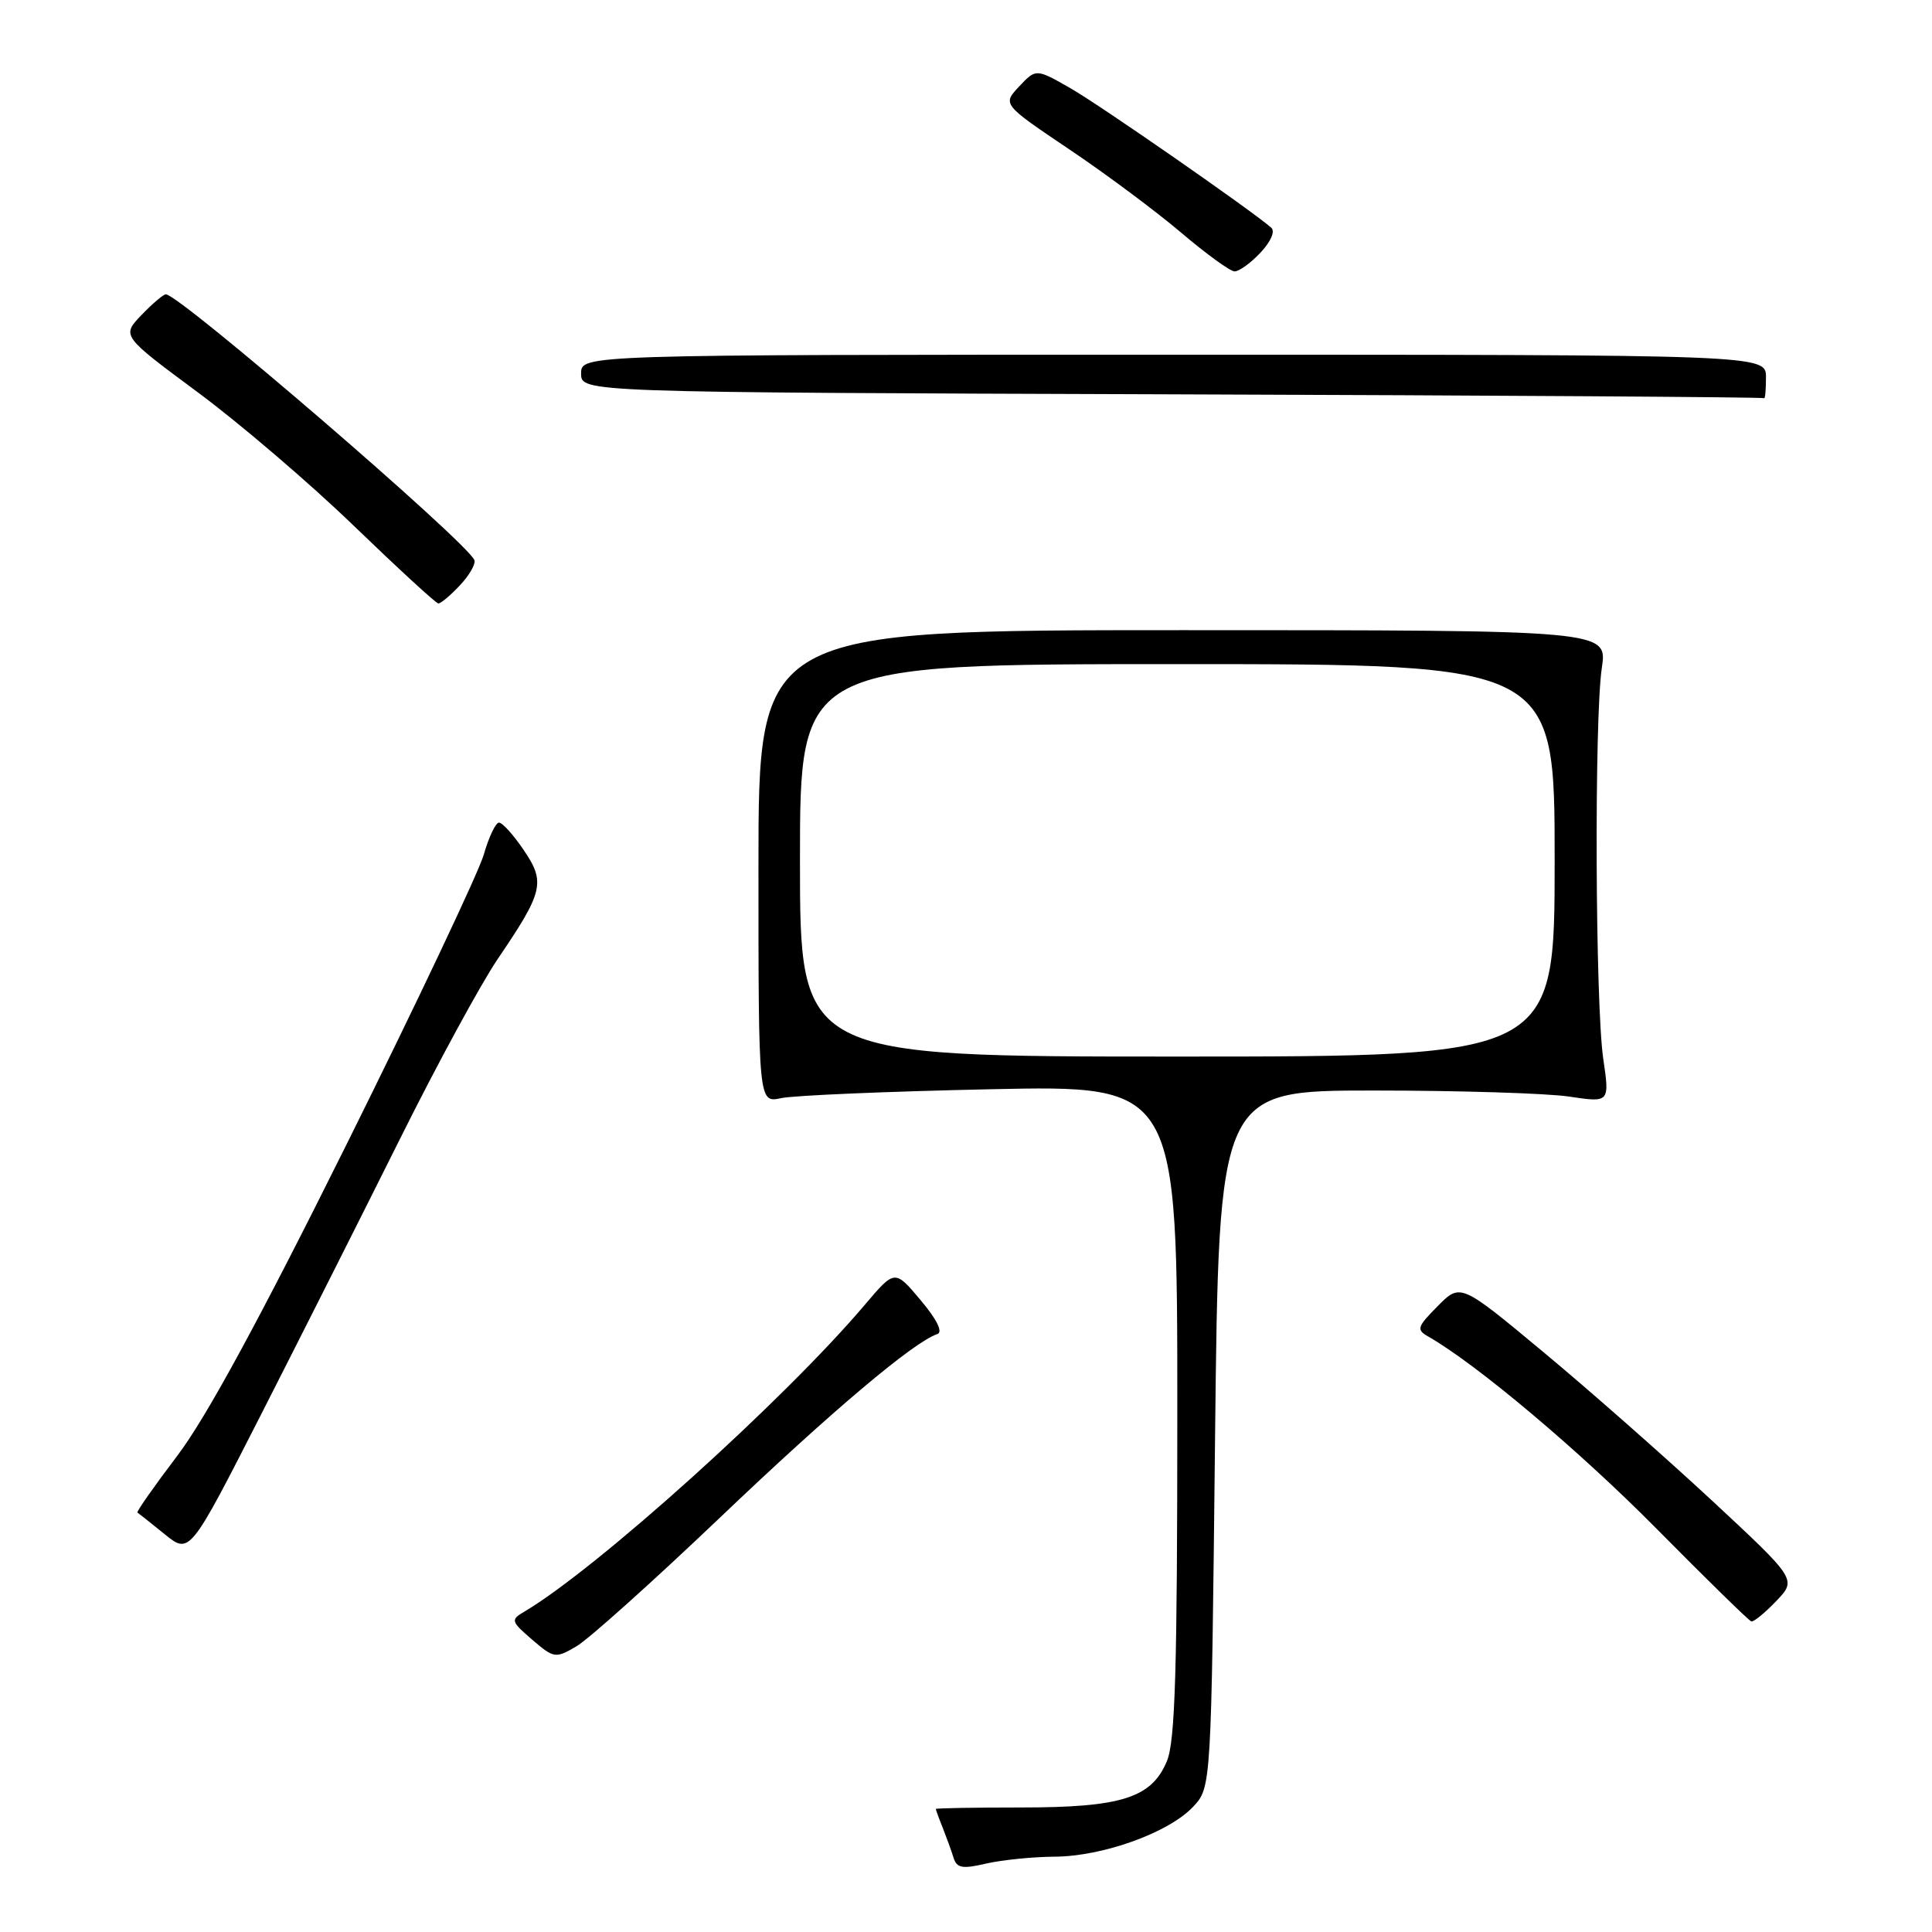 <?xml version="1.0" encoding="UTF-8" standalone="no"?>
<!DOCTYPE svg PUBLIC "-//W3C//DTD SVG 1.1//EN" "http://www.w3.org/Graphics/SVG/1.1/DTD/svg11.dtd" >
<svg xmlns="http://www.w3.org/2000/svg" xmlns:xlink="http://www.w3.org/1999/xlink" version="1.1" viewBox="0 0 256 256">
 <g >
 <path fill="currentColor"
d=" M 139.71 246.02 C 146.12 245.99 154.85 242.85 158.09 239.41 C 160.50 236.84 160.50 236.84 161.00 190.67 C 161.50 144.50 161.50 144.50 182.00 144.50 C 193.28 144.50 204.93 144.86 207.90 145.30 C 213.29 146.11 213.29 146.11 212.44 140.30 C 211.38 133.05 211.24 95.24 212.25 88.50 C 213.00 83.50 213.00 83.50 156.75 83.50 C 100.50 83.50 100.50 83.50 100.50 114.83 C 100.50 146.15 100.50 146.15 103.50 145.51 C 105.15 145.15 117.64 144.62 131.25 144.33 C 156.00 143.80 156.00 143.80 156.00 186.93 C 156.00 221.30 155.72 230.73 154.62 233.36 C 152.59 238.24 148.60 239.50 135.25 239.50 C 129.07 239.50 124.00 239.59 124.00 239.70 C 124.00 239.81 124.41 240.94 124.92 242.20 C 125.42 243.47 126.07 245.25 126.35 246.16 C 126.78 247.54 127.51 247.67 130.68 246.93 C 132.78 246.45 136.85 246.04 139.71 246.02 Z  M 95.37 201.12 C 110.08 187.09 121.06 177.81 124.20 176.77 C 124.97 176.51 124.15 174.85 121.99 172.28 C 118.57 168.21 118.57 168.21 114.63 172.85 C 103.93 185.49 79.01 207.94 69.40 213.60 C 67.65 214.63 67.72 214.86 70.51 217.26 C 73.40 219.74 73.59 219.77 76.36 218.16 C 77.94 217.25 86.49 209.58 95.37 201.12 Z  M 235.36 212.15 C 238.09 209.29 238.09 209.29 226.80 198.79 C 220.58 193.02 210.55 184.18 204.51 179.16 C 193.52 170.02 193.52 170.02 190.51 173.06 C 187.76 175.84 187.65 176.19 189.27 177.11 C 195.66 180.76 209.26 192.21 219.50 202.56 C 226.10 209.24 231.75 214.76 232.06 214.85 C 232.37 214.93 233.86 213.72 235.36 212.15 Z  M 53.07 150.77 C 57.92 141.03 63.72 130.36 65.95 127.07 C 72.01 118.15 72.30 116.91 69.39 112.63 C 68.04 110.63 66.57 109.00 66.12 109.00 C 65.68 109.00 64.77 110.91 64.10 113.25 C 63.42 115.59 55.28 132.80 45.99 151.50 C 34.41 174.80 27.34 187.82 23.51 192.87 C 20.43 196.93 18.05 200.33 18.21 200.42 C 18.37 200.52 19.99 201.81 21.82 203.29 C 25.14 205.98 25.14 205.98 34.69 187.24 C 39.94 176.93 48.21 160.52 53.07 150.77 Z  M 60.93 77.57 C 62.19 76.24 63.05 74.73 62.86 74.22 C 61.94 71.87 23.79 39.00 21.98 39.00 C 21.64 39.00 20.19 40.24 18.74 41.75 C 16.11 44.50 16.11 44.50 26.23 52.00 C 31.79 56.12 41.11 64.09 46.92 69.71 C 52.74 75.32 57.76 79.94 58.08 79.96 C 58.39 79.98 59.68 78.91 60.93 77.57 Z  M 234.00 50.00 C 234.00 47.00 234.00 47.00 155.50 47.00 C 77.00 47.00 77.00 47.00 77.00 49.49 C 77.00 51.99 77.00 51.99 155.25 52.25 C 198.29 52.39 233.61 52.62 233.75 52.76 C 233.89 52.89 234.00 51.65 234.00 50.00 Z  M 167.01 33.49 C 168.41 32.00 168.99 30.64 168.44 30.16 C 165.66 27.76 145.84 13.99 141.89 11.72 C 137.28 9.08 137.28 9.08 135.05 11.45 C 132.82 13.82 132.82 13.82 141.67 19.78 C 146.54 23.05 153.22 28.03 156.51 30.83 C 159.81 33.63 162.98 35.94 163.58 35.96 C 164.17 35.98 165.71 34.87 167.01 33.49 Z  M 106.00 114.00 C 106.00 88.00 106.00 88.00 156.00 88.00 C 206.00 88.00 206.00 88.00 206.00 114.00 C 206.00 140.00 206.00 140.00 156.00 140.00 C 106.00 140.00 106.00 140.00 106.00 114.00 Z "/>
</g>
</svg>